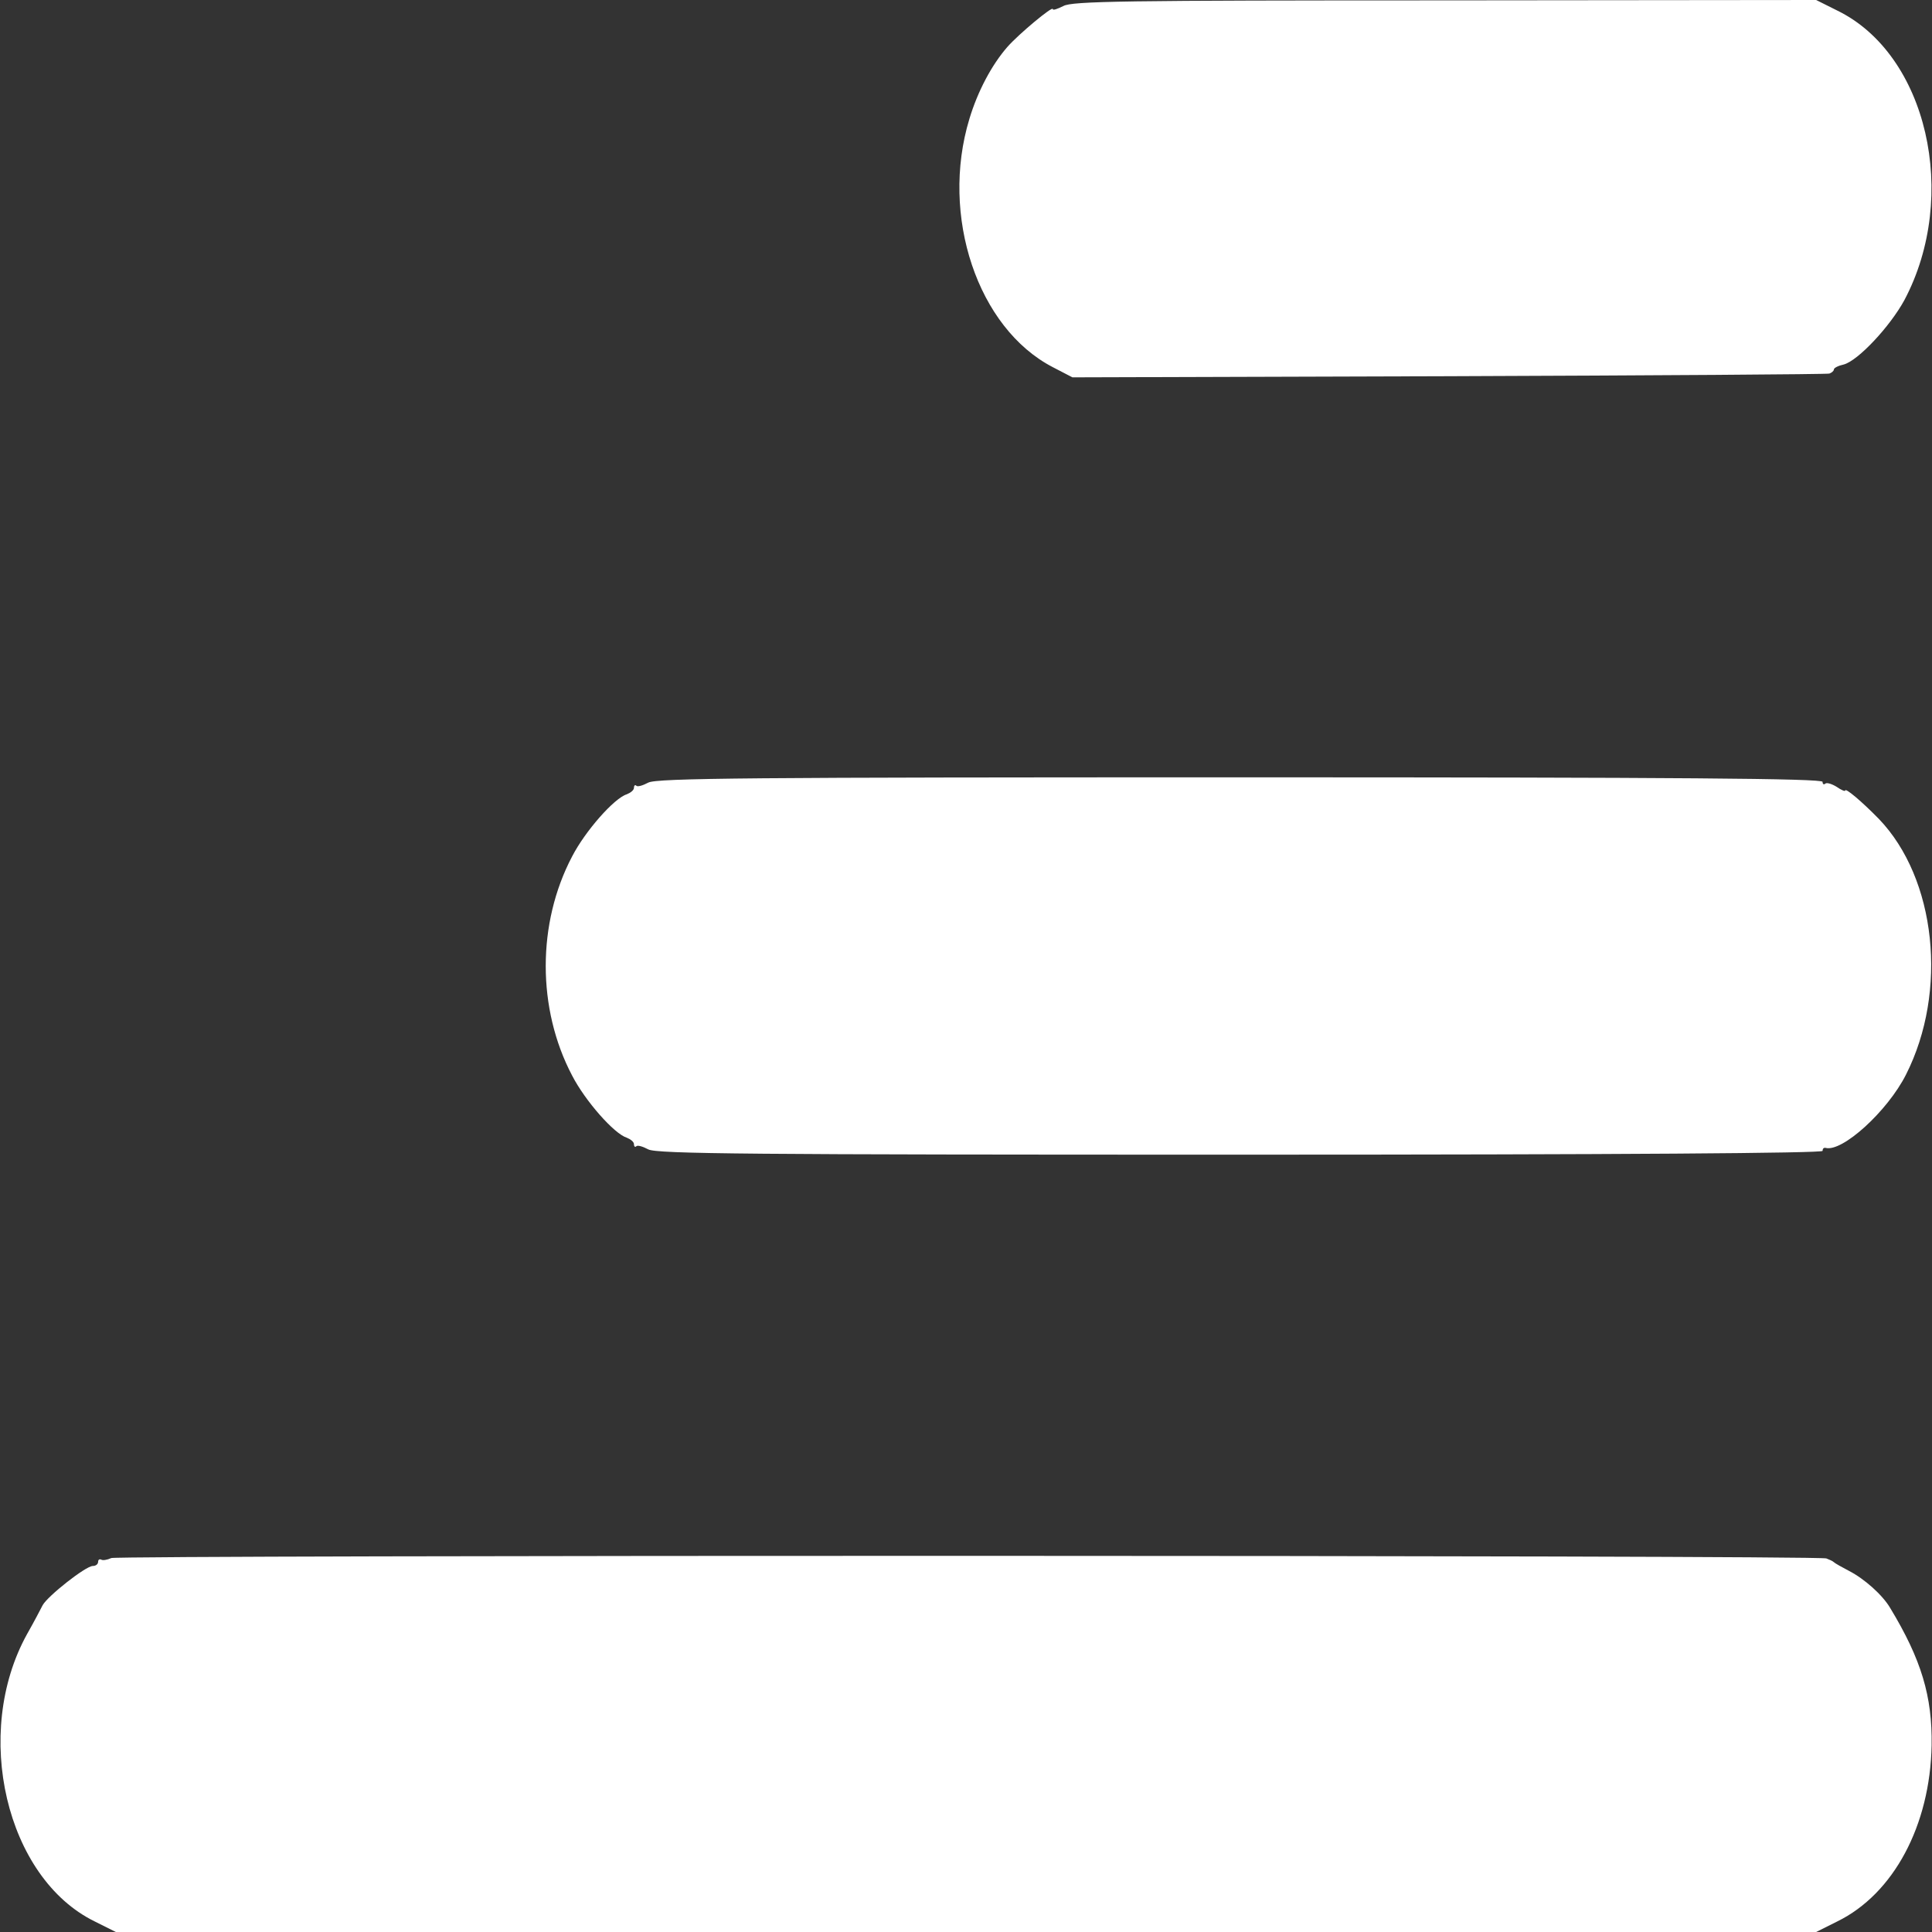 <svg xmlns="http://www.w3.org/2000/svg" width="18pt" height="18pt" viewBox="0 0 512 512">
  <rect x="0" y="0" width="512" height="512" fill="#333333" stroke="none"/>
  <g transform="translate(0,512) scale(0.1,-0.1)" fill="#fff" stroke="none">
    <path
      d="M2818 5104 c-16 -8 -28 -12 -28 -8 0 9 -90 -66 -120 -100 -42 -48
-79 -118 -101 -191 -78 -257 22 -555 221 -658 l52 -27 996 3 c548 2 1003 5
1010 7 6 2 12 7 12 11 0 4 12 10 26 13 38 10 123 101 161 171 146 276 60 651
-178 767 l-56 28 -984 -1 c-851 0 -988 -2 -1011 -15z"/>
    <path
      d="M1718 3046 c-15 -8 -29 -12 -32 -8 -3 3 -6 0 -6 -6 0 -6 -9 -13 -19
-17 -33 -10 -110 -97 -145 -165 -93 -177 -93 -403 0 -580 35 -68 112 -155 145
-165 10 -4 19 -11 19 -17 0 -6 3 -9 6 -6 3 4 17 0 32 -8 23 -12 271 -14 1570
-14 1011 0 1542 4 1542 10 0 6 3 9 8 8 44 -12 164 97 213 194 112 221 80 520
-72 678 -46 47 -89 83 -89 75 0 -3 -10 1 -23 10 -13 8 -27 12 -30 8 -4 -3 -7
-1 -7 5 0 9 -381 12 -1542 12 -1299 0 -1547 -2 -1570 -14z"/>
    <path
      d="M295 991 c-11 -5 -23 -7 -27 -4 -5 2 -8 -1 -8 -6 0 -6 -6 -11 -14
-11 -19 0 -120 -80 -133 -104 -6 -12 -24 -46 -41 -76 -146 -263 -56 -647 179
-762 l56 -28 2253 0 2253 0 56 28 c149 73 246 254 250 467 2 129 -27 227 -110
364 -20 34 -68 77 -109 98 -19 10 -37 20 -40 23 -3 3 -12 7 -20 10 -26 9
-4524 9 -4545 1z"/>
  </g>
</svg>
